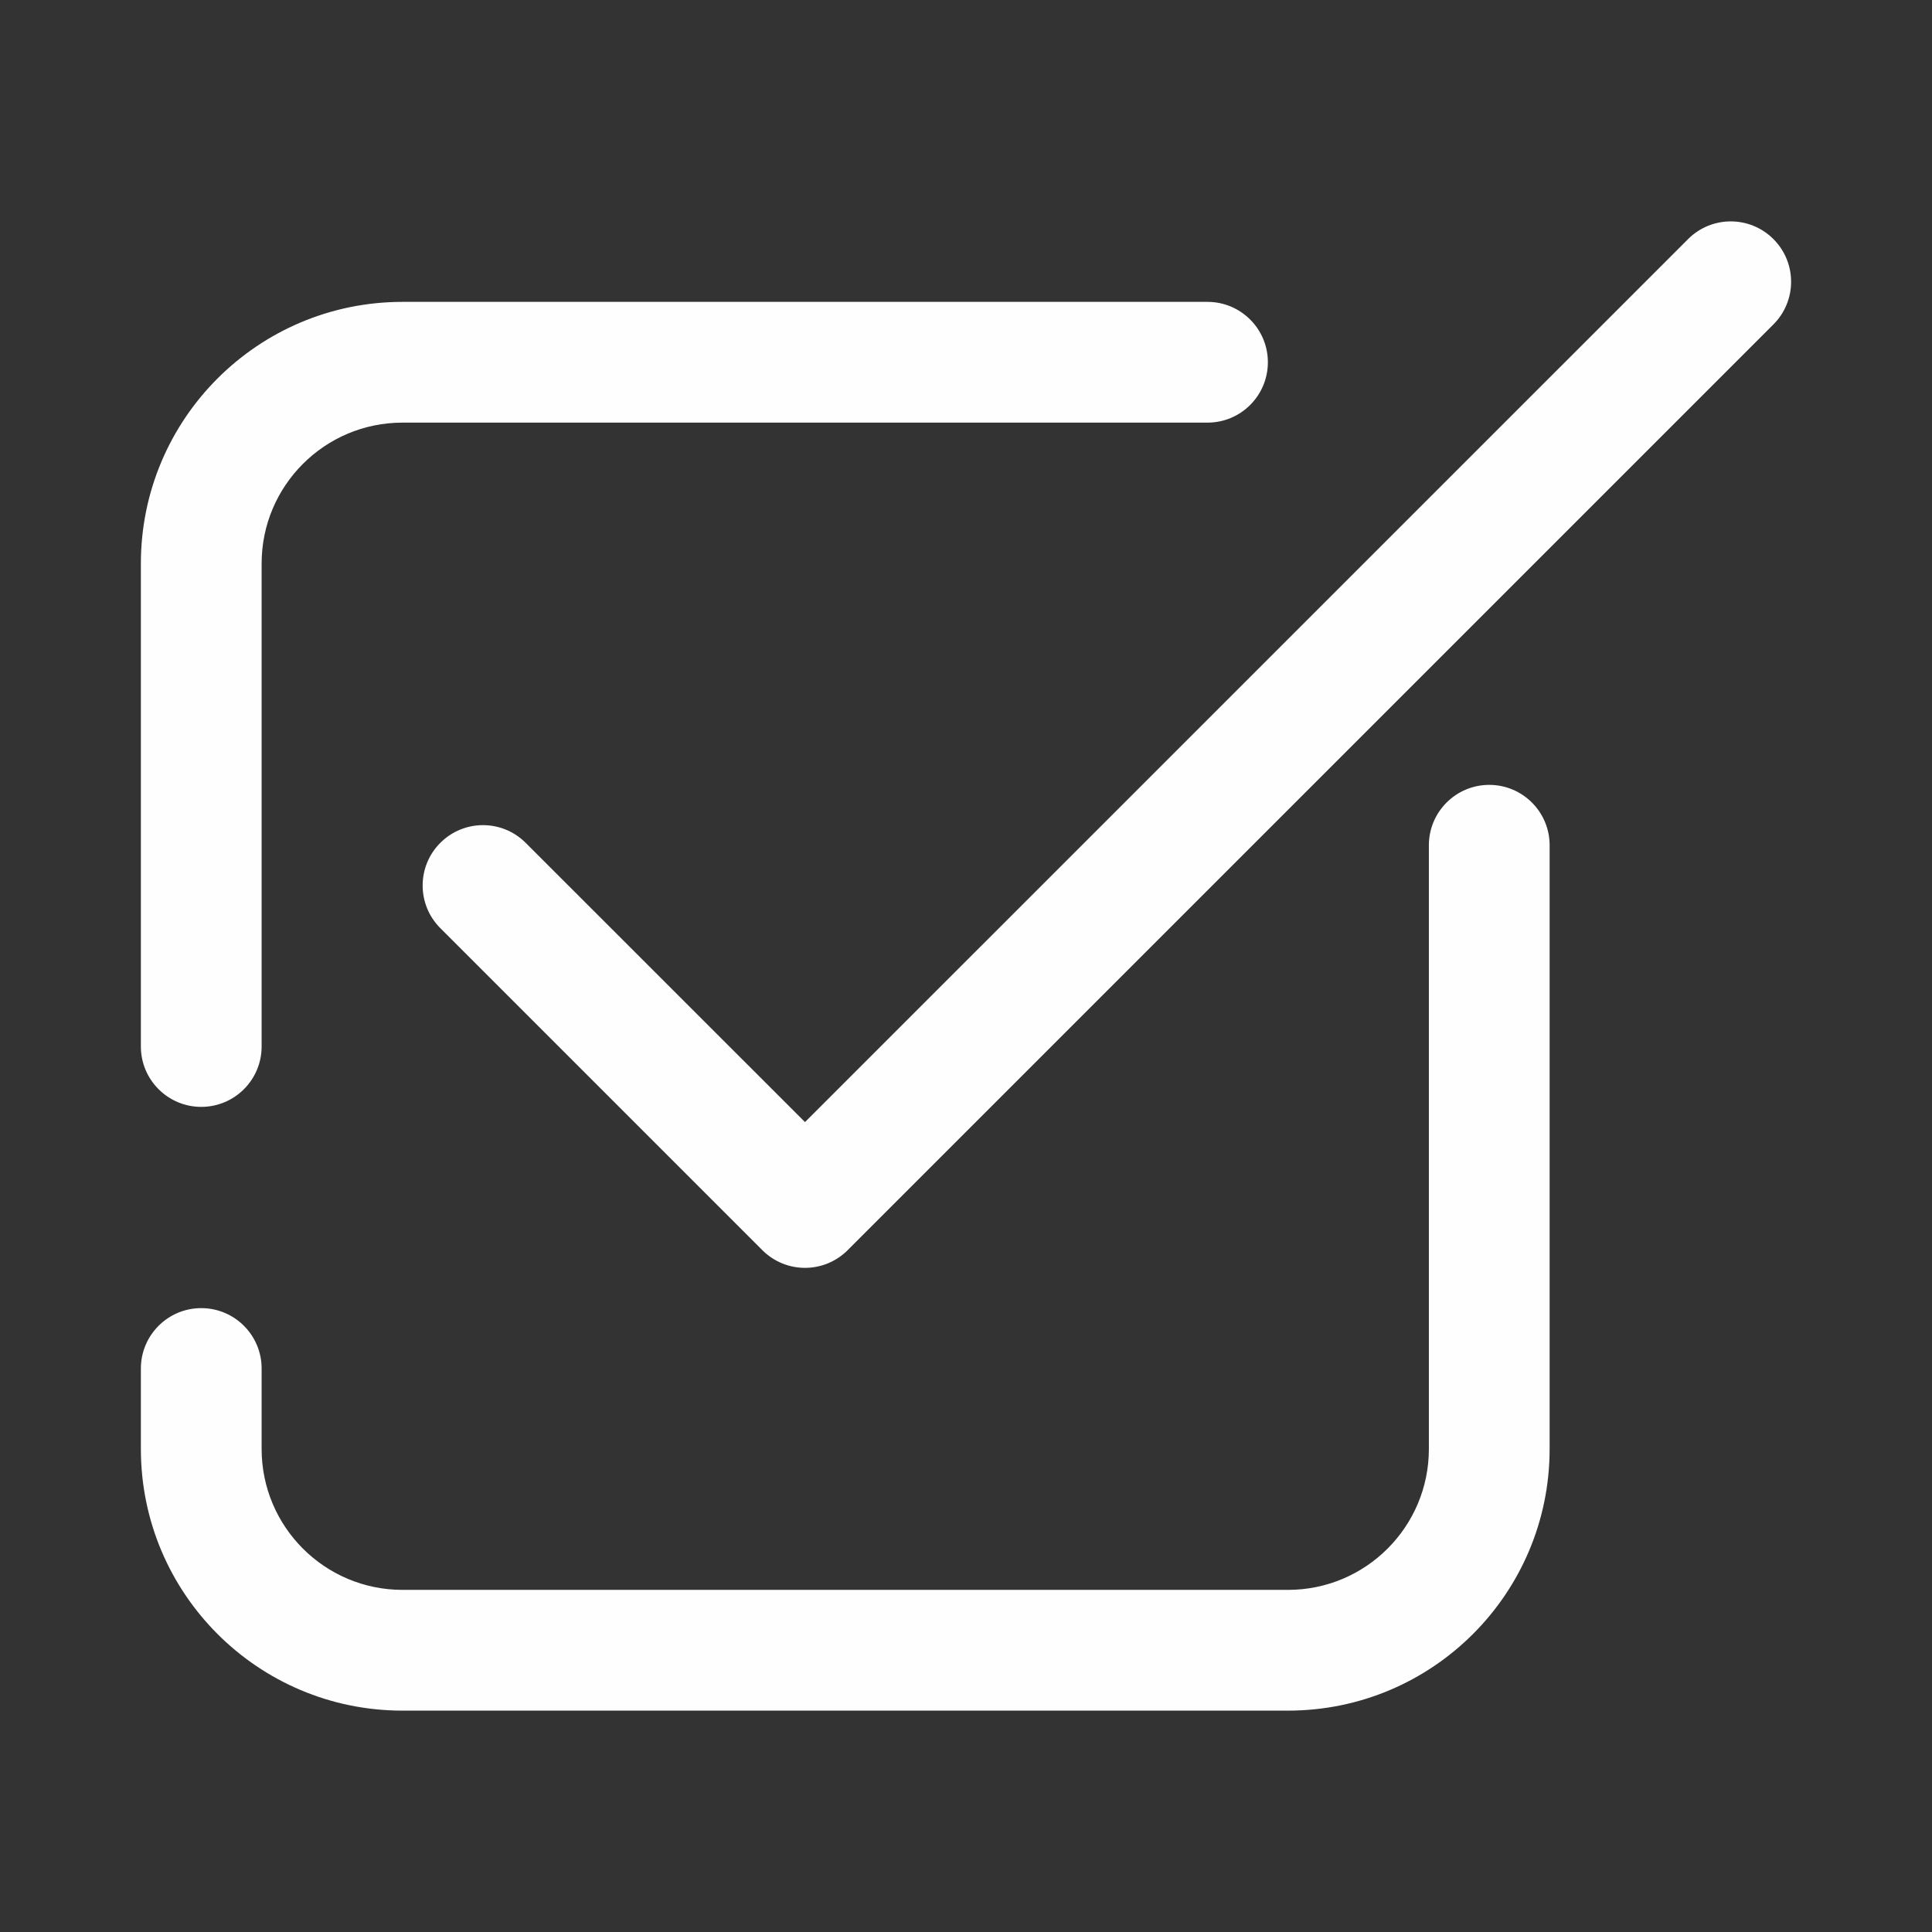 
<svg width="24" height="24" viewBox="0 0 24 24" fill="none" xmlns="http://www.w3.org/2000/svg">
<rect x="0" y="0" width="24" height="24" fill="#333333" stroke="none"/>
<path fill-rule="evenodd" clip-rule="evenodd" d="M5 5.25C4.034 5.25 3.25 6.034 3.25 7V13C3.25 13.414 2.914 13.75 2.5 13.75C2.086 13.75 1.75 13.414 1.75 13V7C1.75 5.205 3.205 3.75 5 3.75H15C15.414 3.75 15.75 4.086 15.75 4.5C15.75 4.914 15.414 5.25 15 5.25H5ZM18.5 9.75C18.914 9.75 19.25 10.086 19.25 10.5V18C19.25 19.795 17.795 21.25 16 21.25H5C3.205 21.25 1.75 19.795 1.75 18V17C1.75 16.586 2.086 16.25 2.5 16.25C2.914 16.25 3.25 16.586 3.25 17V18C3.25 18.966 4.034 19.75 5 19.75H16C16.966 19.75 17.75 18.966 17.75 18V10.5C17.75 10.086 18.086 9.75 18.5 9.75Z" fill="#FEFEFE"/>
<path fill-rule="evenodd" clip-rule="evenodd" d="M22.03 2.97C22.323 3.263 22.323 3.737 22.03 4.03L10.53 15.53C10.237 15.823 9.763 15.823 9.47 15.53L5.47 11.53C5.177 11.237 5.177 10.763 5.47 10.47C5.763 10.177 6.237 10.177 6.53 10.47L10 13.939L20.97 2.97C21.263 2.677 21.737 2.677 22.03 2.97Z" fill="#FEFEFE"/>
</svg>
